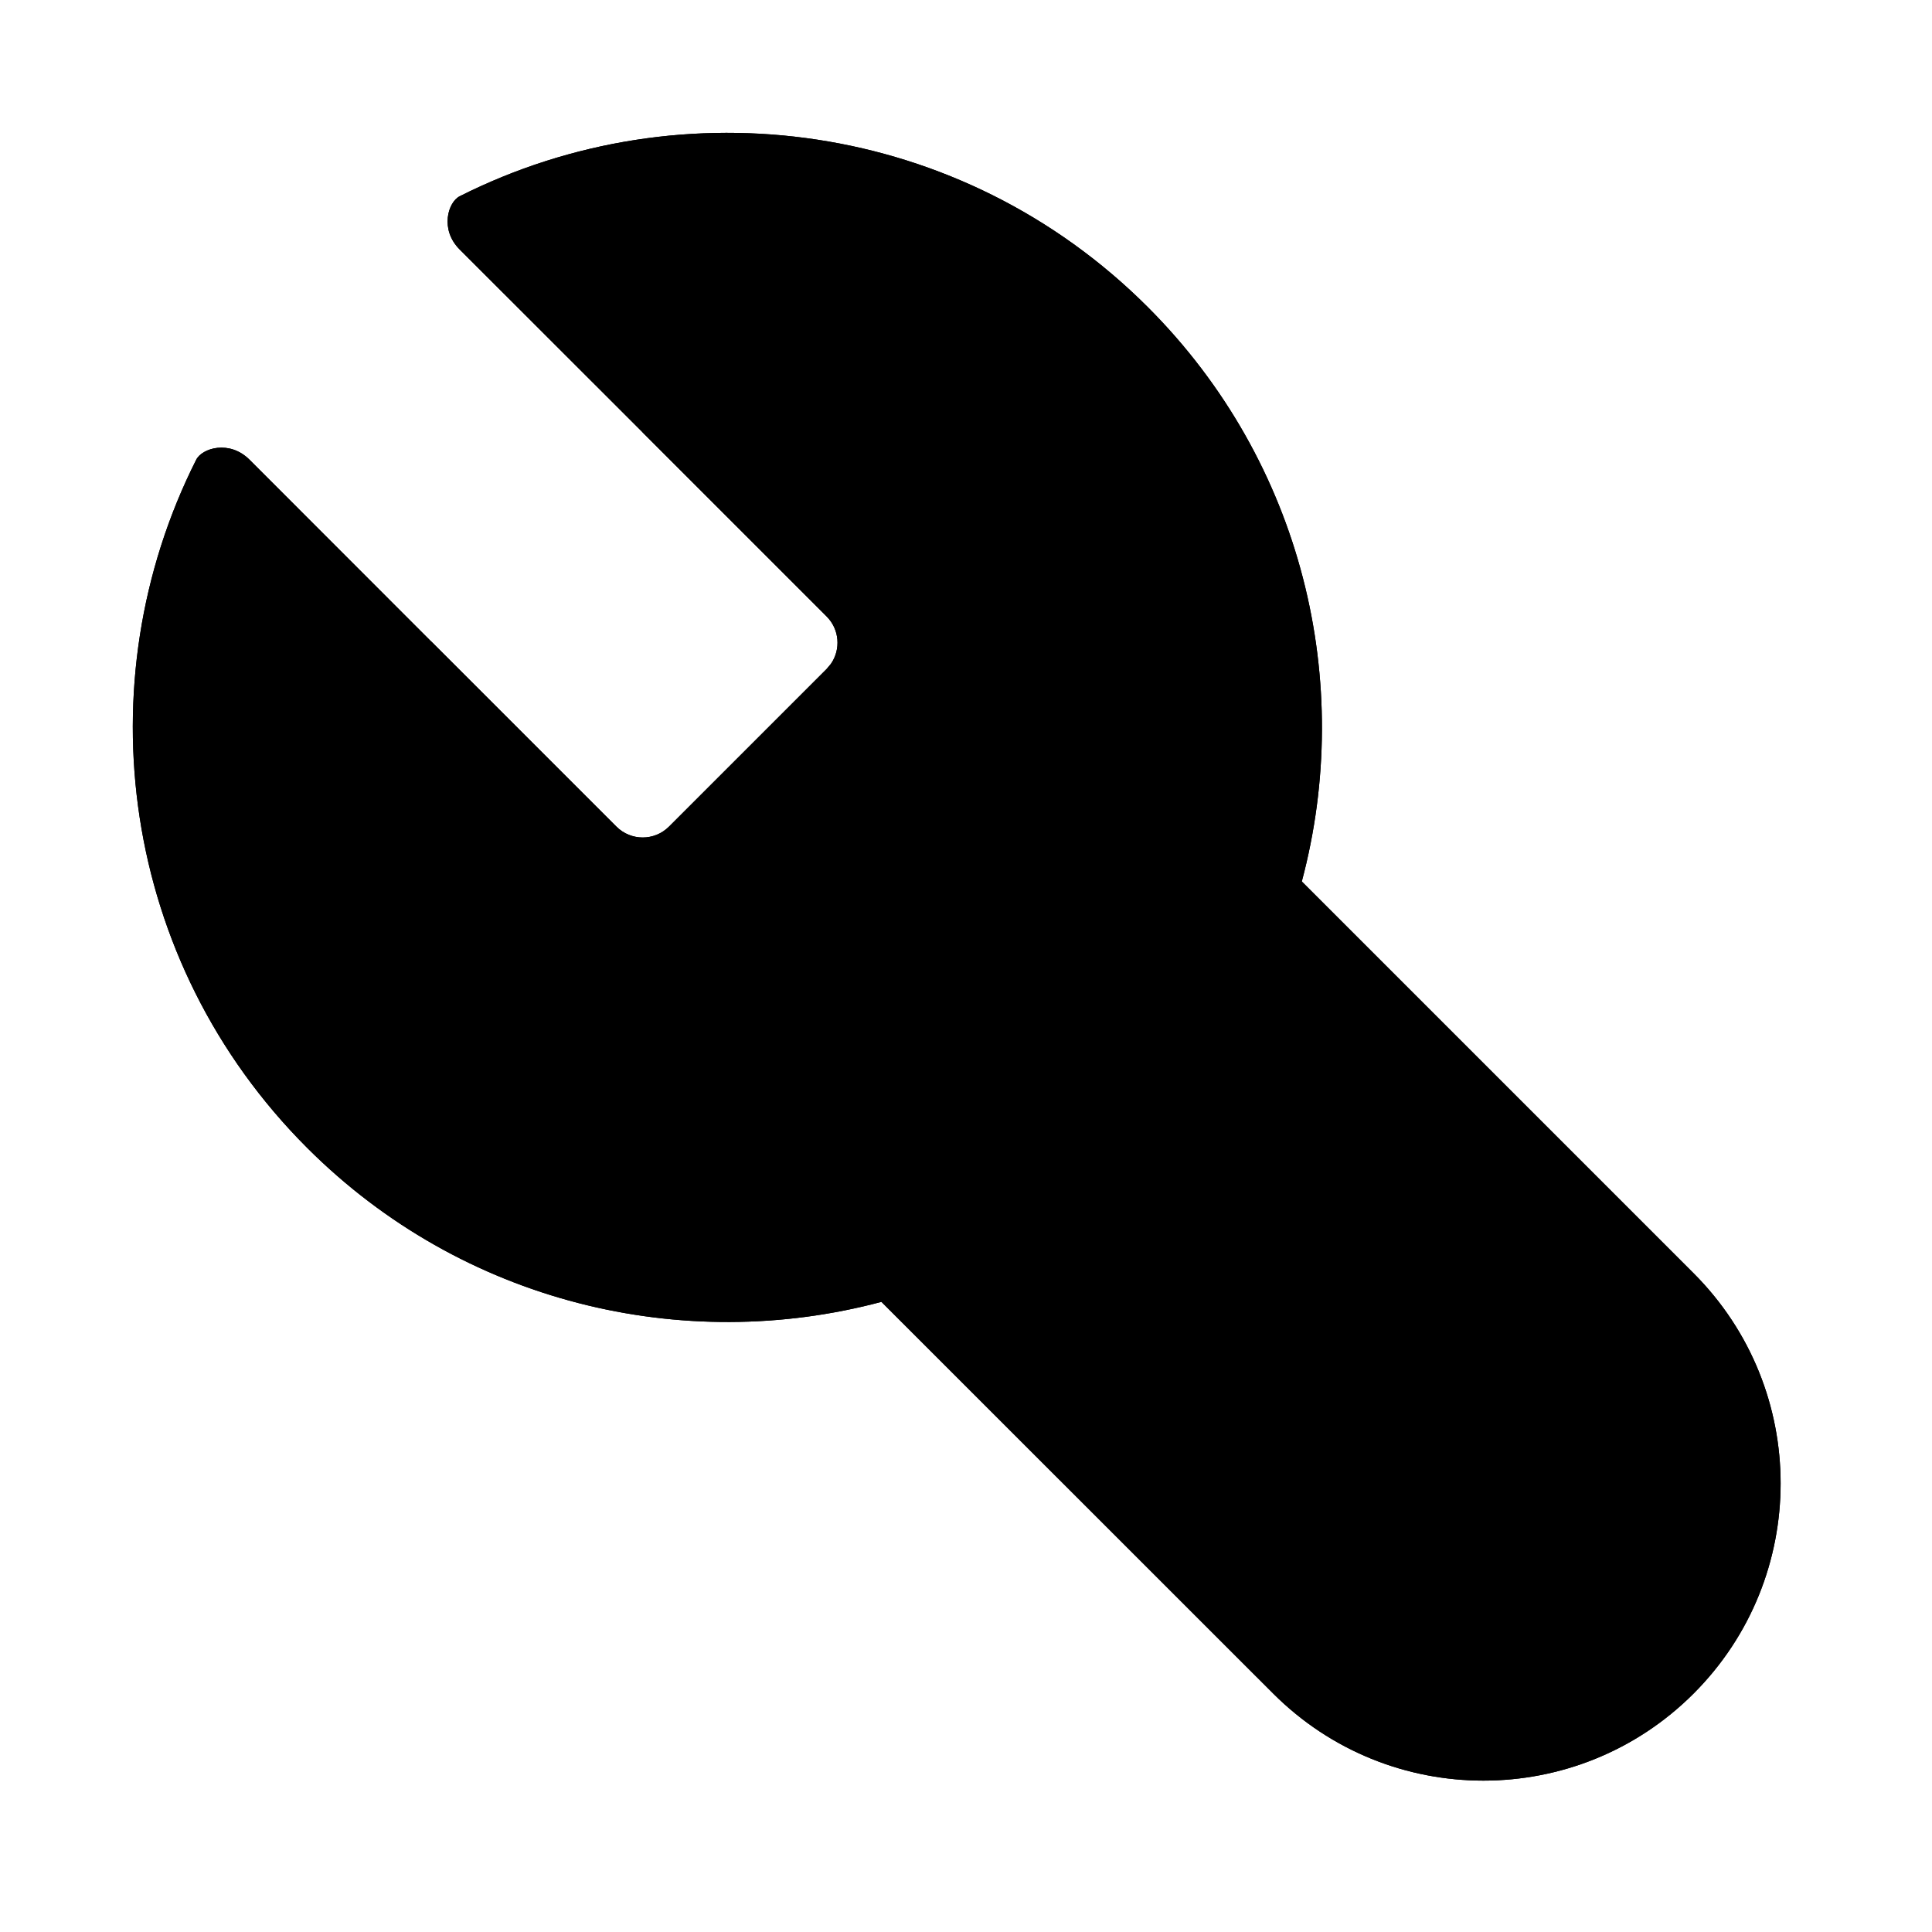 <?xml version="1.0" encoding="UTF-8"?>
<svg width="26px" height="26px" viewBox="0 0 26 26" version="1.1" xmlns="http://www.w3.org/2000/svg" xmlns:xlink="http://www.w3.org/1999/xlink">
    <!-- Generator: Sketch 64 (93537) - https://sketch.com -->
    <title>tools</title>
    <desc>Created with Sketch.</desc>
    <defs>
        <path d="M16.107,0.609 C19.297,1.661 21.599,4.667 21.599,8.211 C21.599,11.173 19.991,13.759 17.6,15.143 L17.599,22.599 C17.599,24.808 15.808,26.599 13.599,26.599 C11.39,26.599 9.599,24.808 9.599,22.599 L9.599,15.143 C7.208,13.759 5.599,11.173 5.599,8.211 C5.599,4.667 7.902,1.661 11.092,0.609 C11.259,0.554 11.6,0.734 11.599,1.117 C11.599,2.124 11.599,3.283 11.598,4.596 L11.599,4.595 L11.599,8.099 C11.599,8.345 11.776,8.549 12.009,8.591 L12.099,8.599 L15.099,8.599 C15.375,8.599 15.599,8.375 15.599,8.099 L15.599,8.099 L15.599,4.576 L15.6,4.576 C15.6,3.271 15.6,2.118 15.599,1.117 C15.599,0.734 15.94,0.554 16.107,0.609 Z" id="path-1"></path>
    </defs>
    <g id="tools" stroke="none" stroke-width="1" fill="none" fill-rule="evenodd">
        <g transform="translate(13.599, 13.599) scale(-1, 1) rotate(-315) translate(-13.599, -13.599) " fill="#000000">
            <use xlink:href="#path-1"></use>
            <use xlink:href="#path-1"></use>
        </g>
    </g>
</svg>